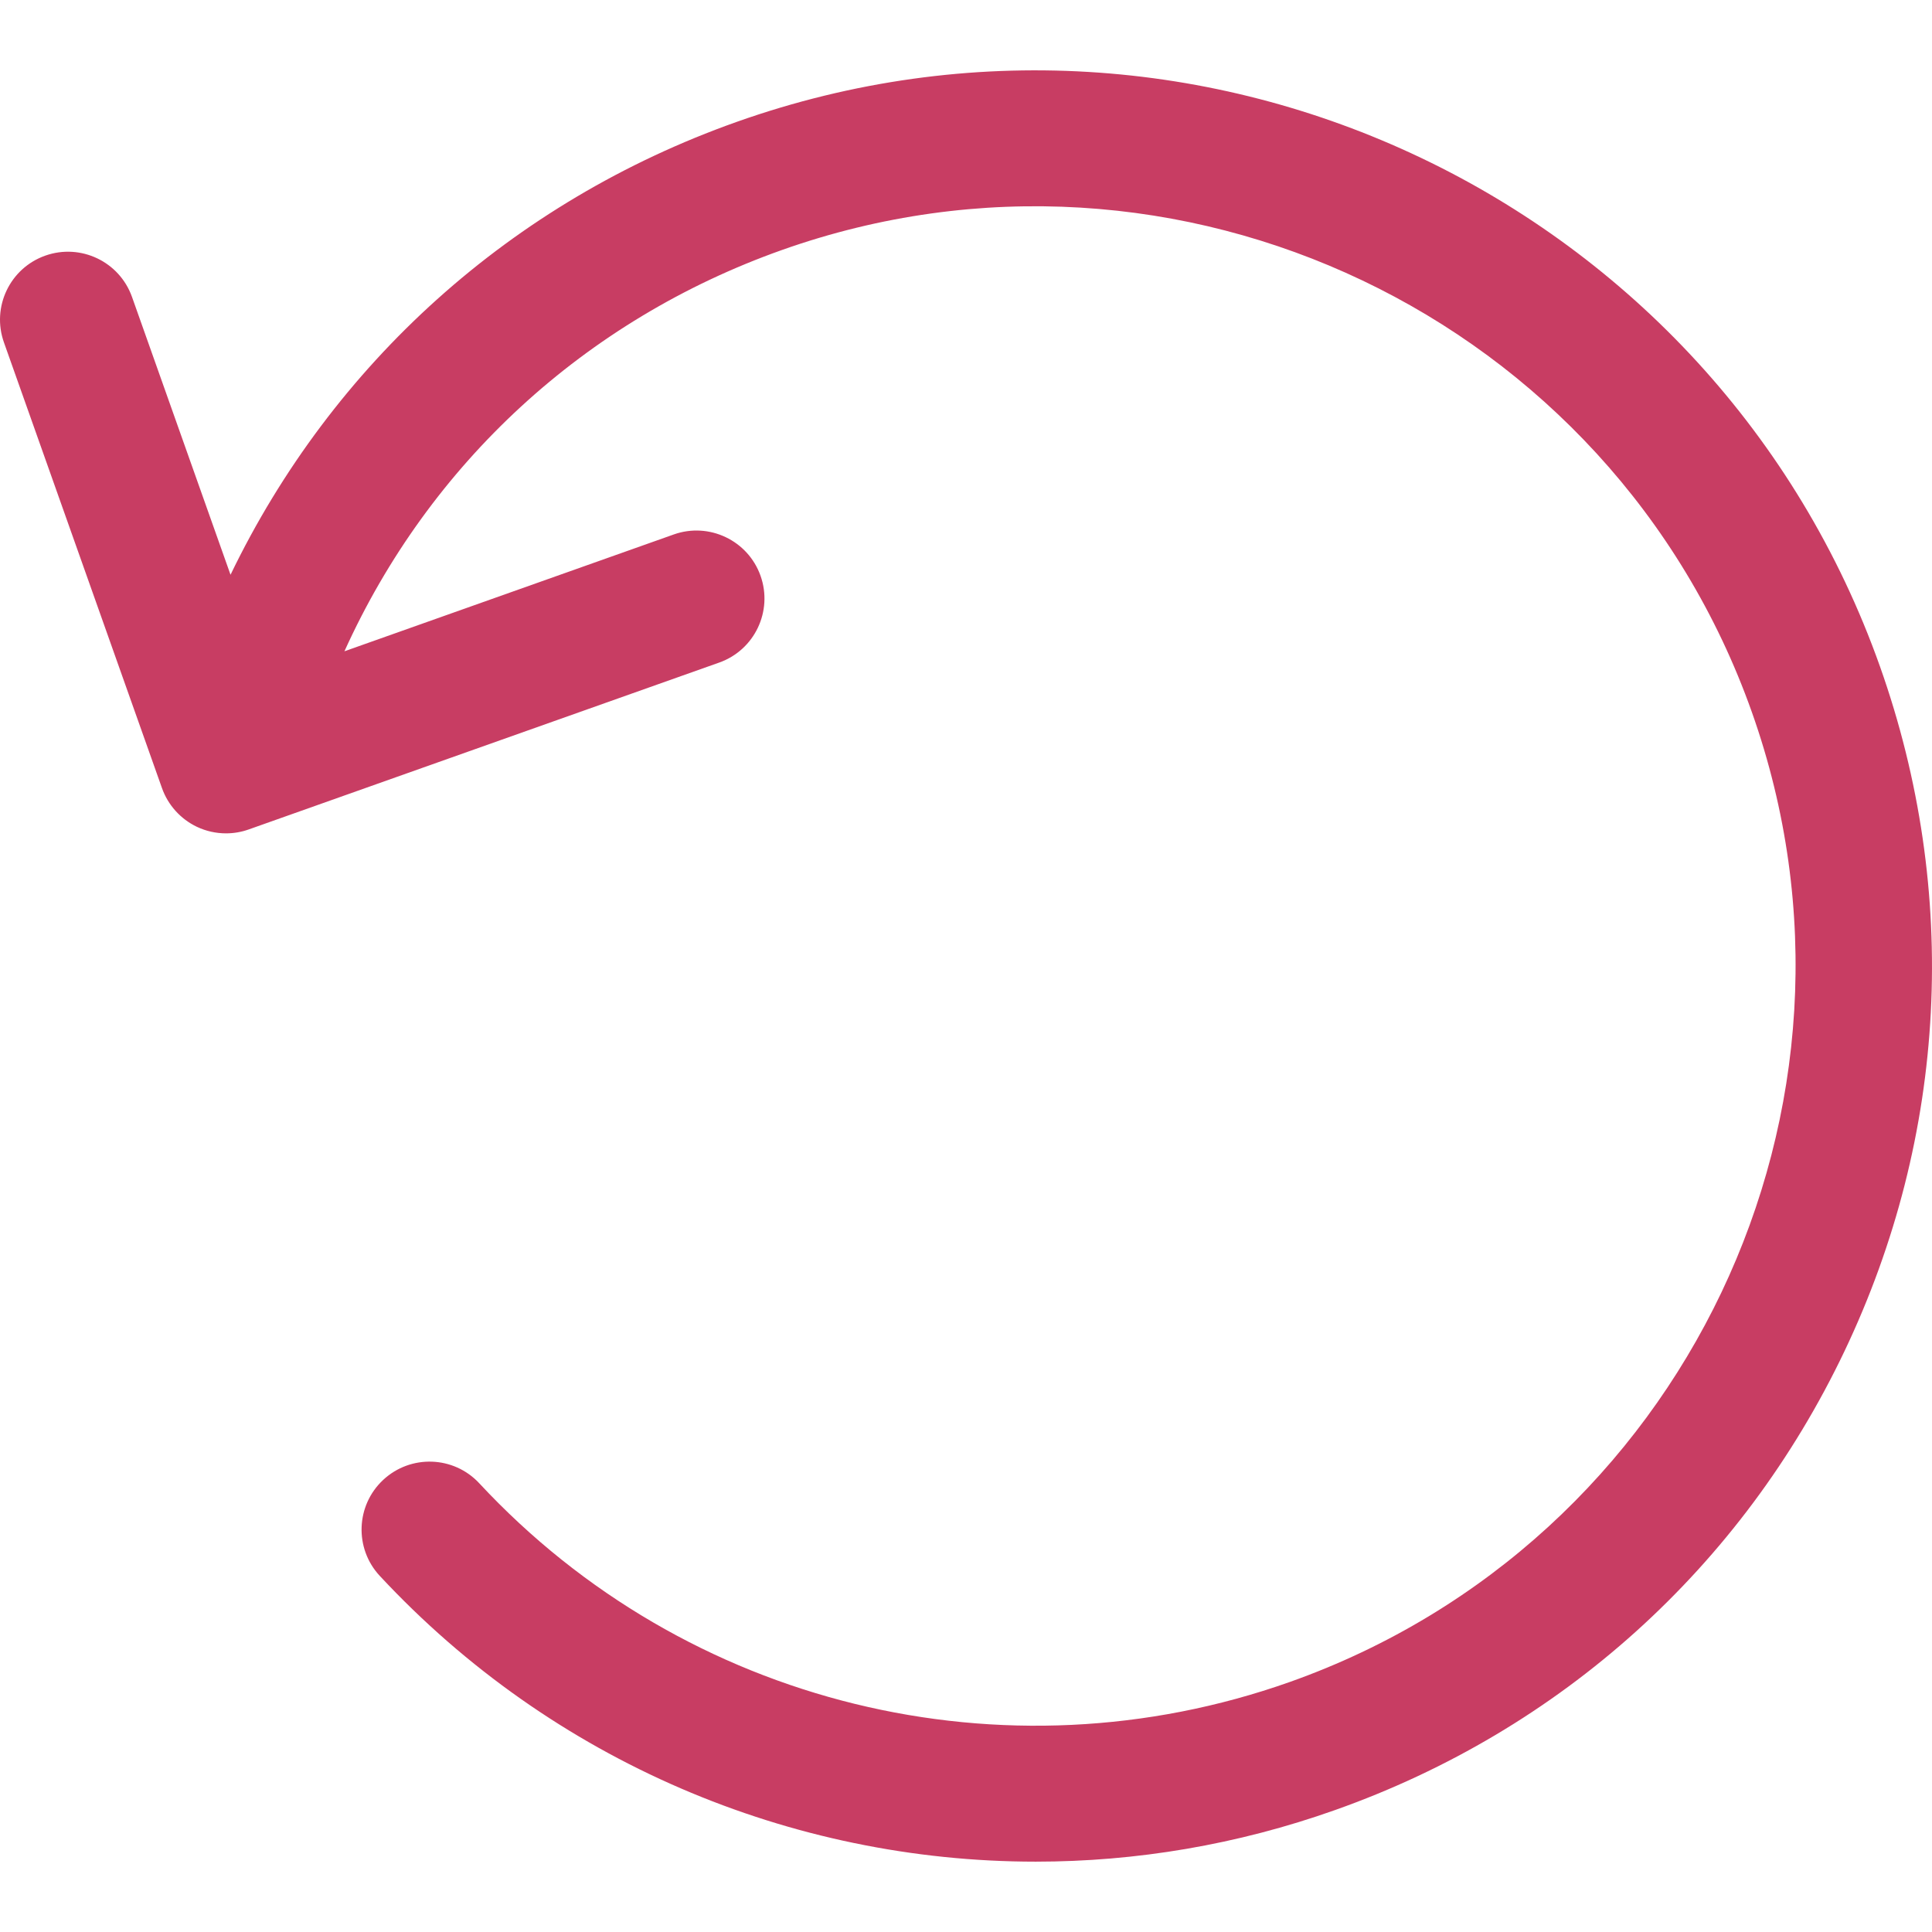 <svg xmlns="http://www.w3.org/2000/svg" xmlns:xlink="http://www.w3.org/1999/xlink" id="Capa_1" x="0" y="0" enable-background="new 0 0 56.855 56.855" version="1.1" viewBox="0 0 56.855 56.855" xml:space="preserve"><g fill="#c83d63"><path d="M54.28,39.762c3.027-6.356,3.398-13.51,1.045-20.146C50.468,5.92,35.372-1.27,21.676,3.588 C15.046,5.94,9.782,10.703,6.784,16.914L3.885,8.739c-0.369-1.04-1.511-1.585-2.553-1.216c-1.041,0.369-1.586,1.512-1.216,2.554 l4.651,13.116c0.177,0.499,0.546,0.908,1.024,1.137c0.271,0.129,0.565,0.194,0.86,0.194c0.226,0,0.452-0.038,0.668-0.115 l13.846-4.911c1.041-0.369,1.586-1.513,1.216-2.554c-0.369-1.04-1.515-1.585-2.553-1.216l-9.692,3.438 c2.497-5.518,7.073-9.75,12.875-11.809c11.619-4.12,24.421,1.979,28.542,13.597c4.121,11.617-1.979,24.422-13.596,28.543 c-8.41,2.98-17.773,0.689-23.852-5.846c-0.752-0.81-2.018-0.854-2.827-0.102c-0.809,0.752-0.854,2.018-0.102,2.826 c5.081,5.462,12.107,8.41,19.302,8.41c2.951,0,5.931-0.496,8.814-1.52C45.931,50.913,51.252,46.118,54.28,39.762z"/></g></svg>